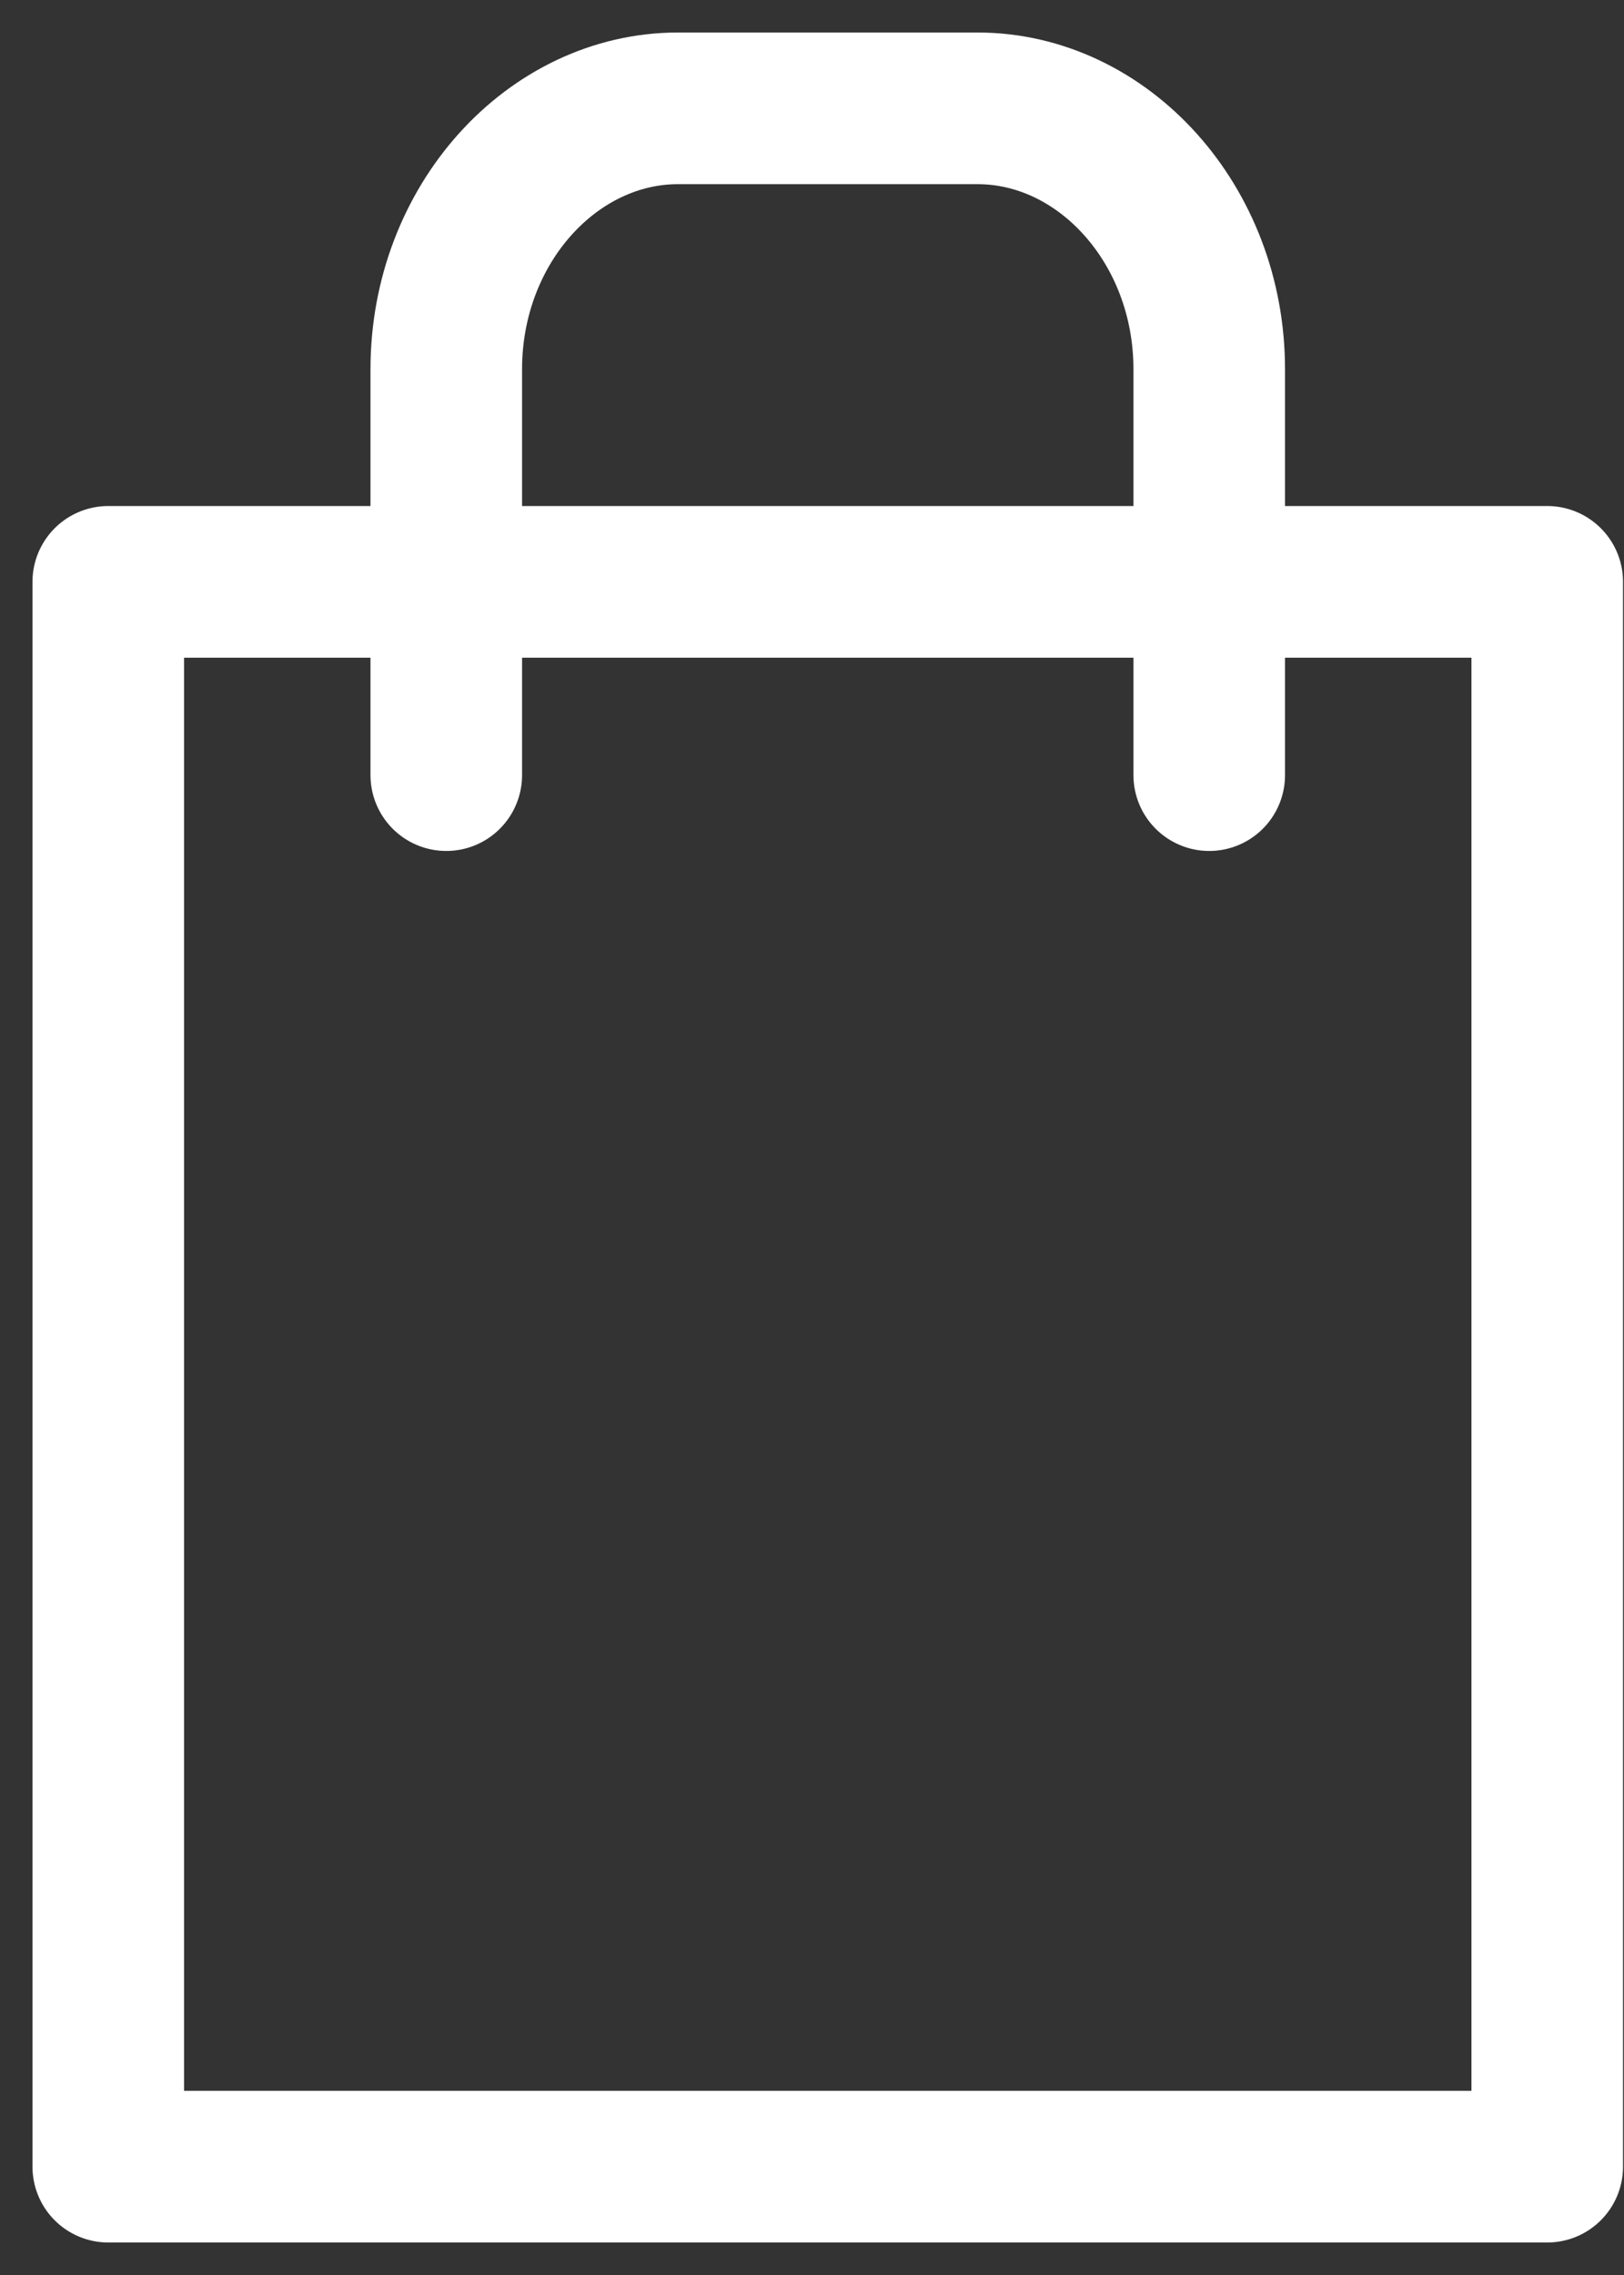 <svg width="15" height="21" viewBox="0 0 15 21" fill="none" xmlns="http://www.w3.org/2000/svg">
    <rect x="0" y="0" width="15" height="21" fill="#333333" stroke="none"/>
    <path d="M14.291 5.371H1V20H14.291V5.371Z" stroke="white" stroke-width="1.4" stroke-miterlimit="10" stroke-linecap="round" stroke-linejoin="round"/>
    <path d="M4.122 7.155V3.408C4.122 2.07 5.103 1 6.263 1H9.028C10.188 1 11.169 2.07 11.169 3.408V7.155" stroke="white" stroke-width="1.4" stroke-miterlimit="10" stroke-linecap="round" stroke-linejoin="round"/>
</svg>
